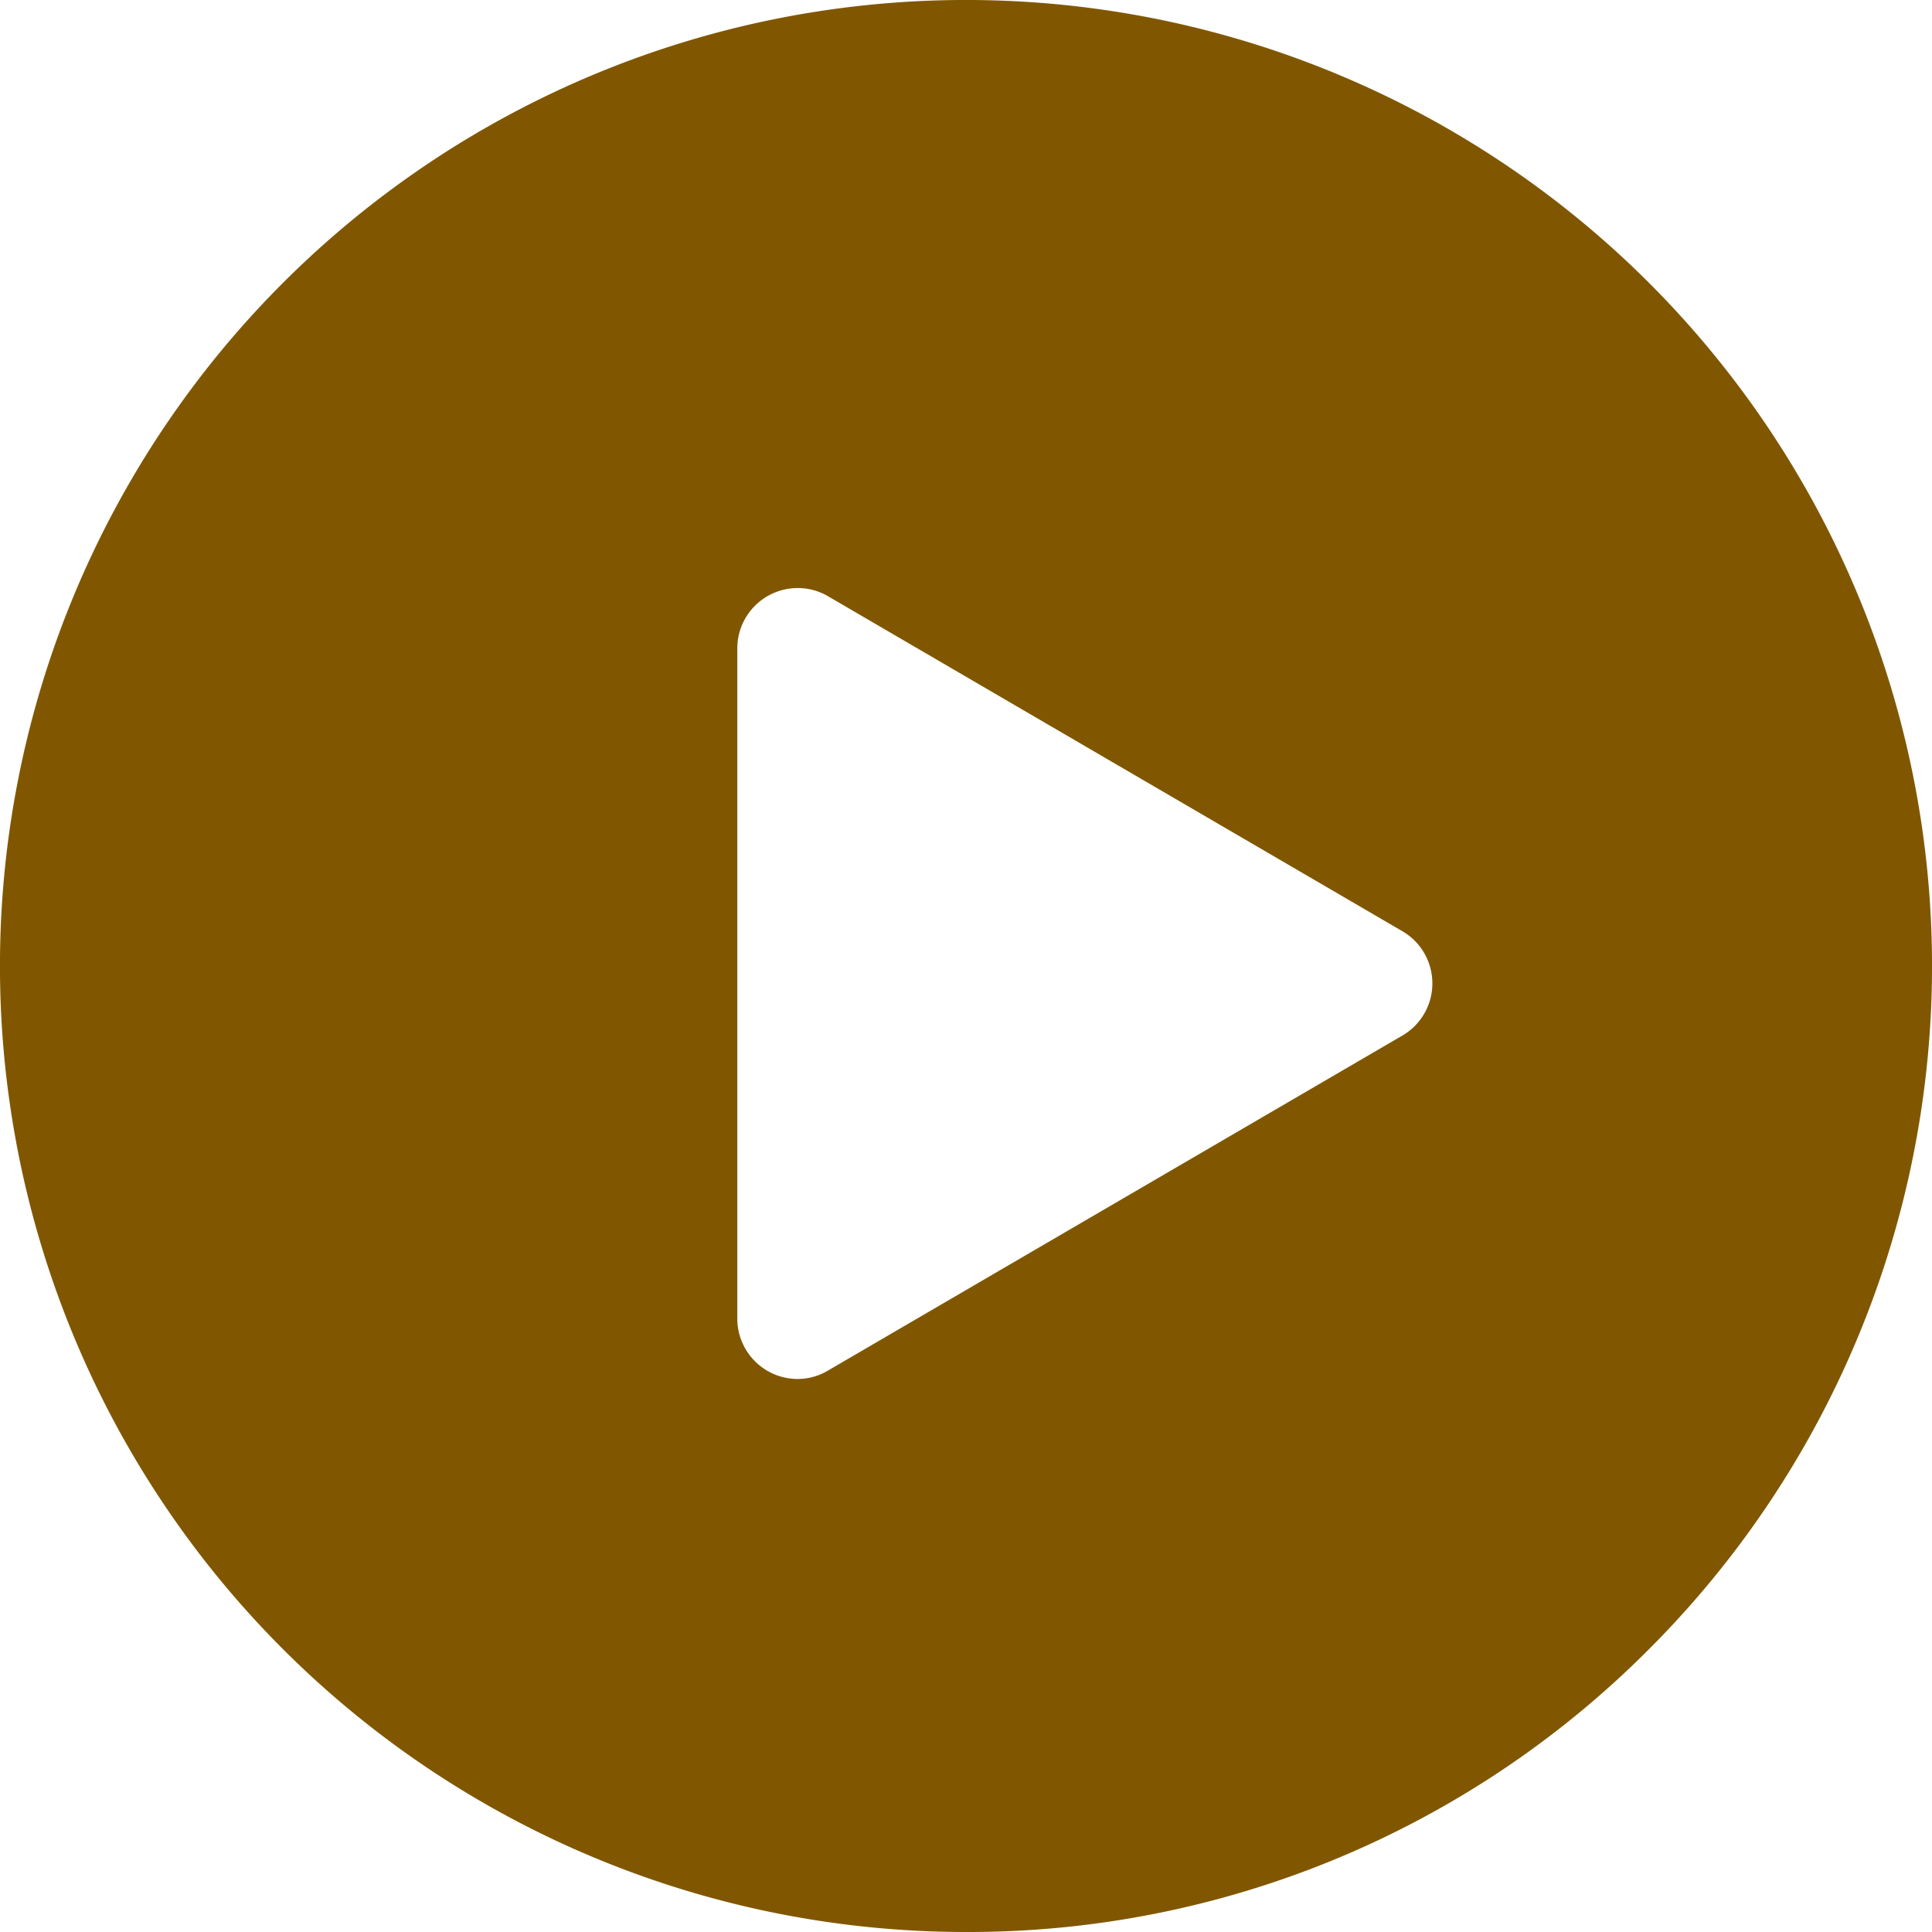 <svg xmlns="http://www.w3.org/2000/svg" width="32" height="32">
    <path data-name="Exclusion 1" d="M16 32A16 16 0 0 1 4.686 4.686a16 16 0 1 1 22.628 22.628A15.9 15.9 0 0 1 16 32zM13.212 9.74a1 1 0 0 0-1 1v11.1a1 1 0 0 0 1 1 .984.984 0 0 0 .5-.138l9.516-5.55a1 1 0 0 0 0-1.728l-9.516-5.55a.984.984 0 0 0-.5-.134z" style="fill:#805700"/>
</svg>
